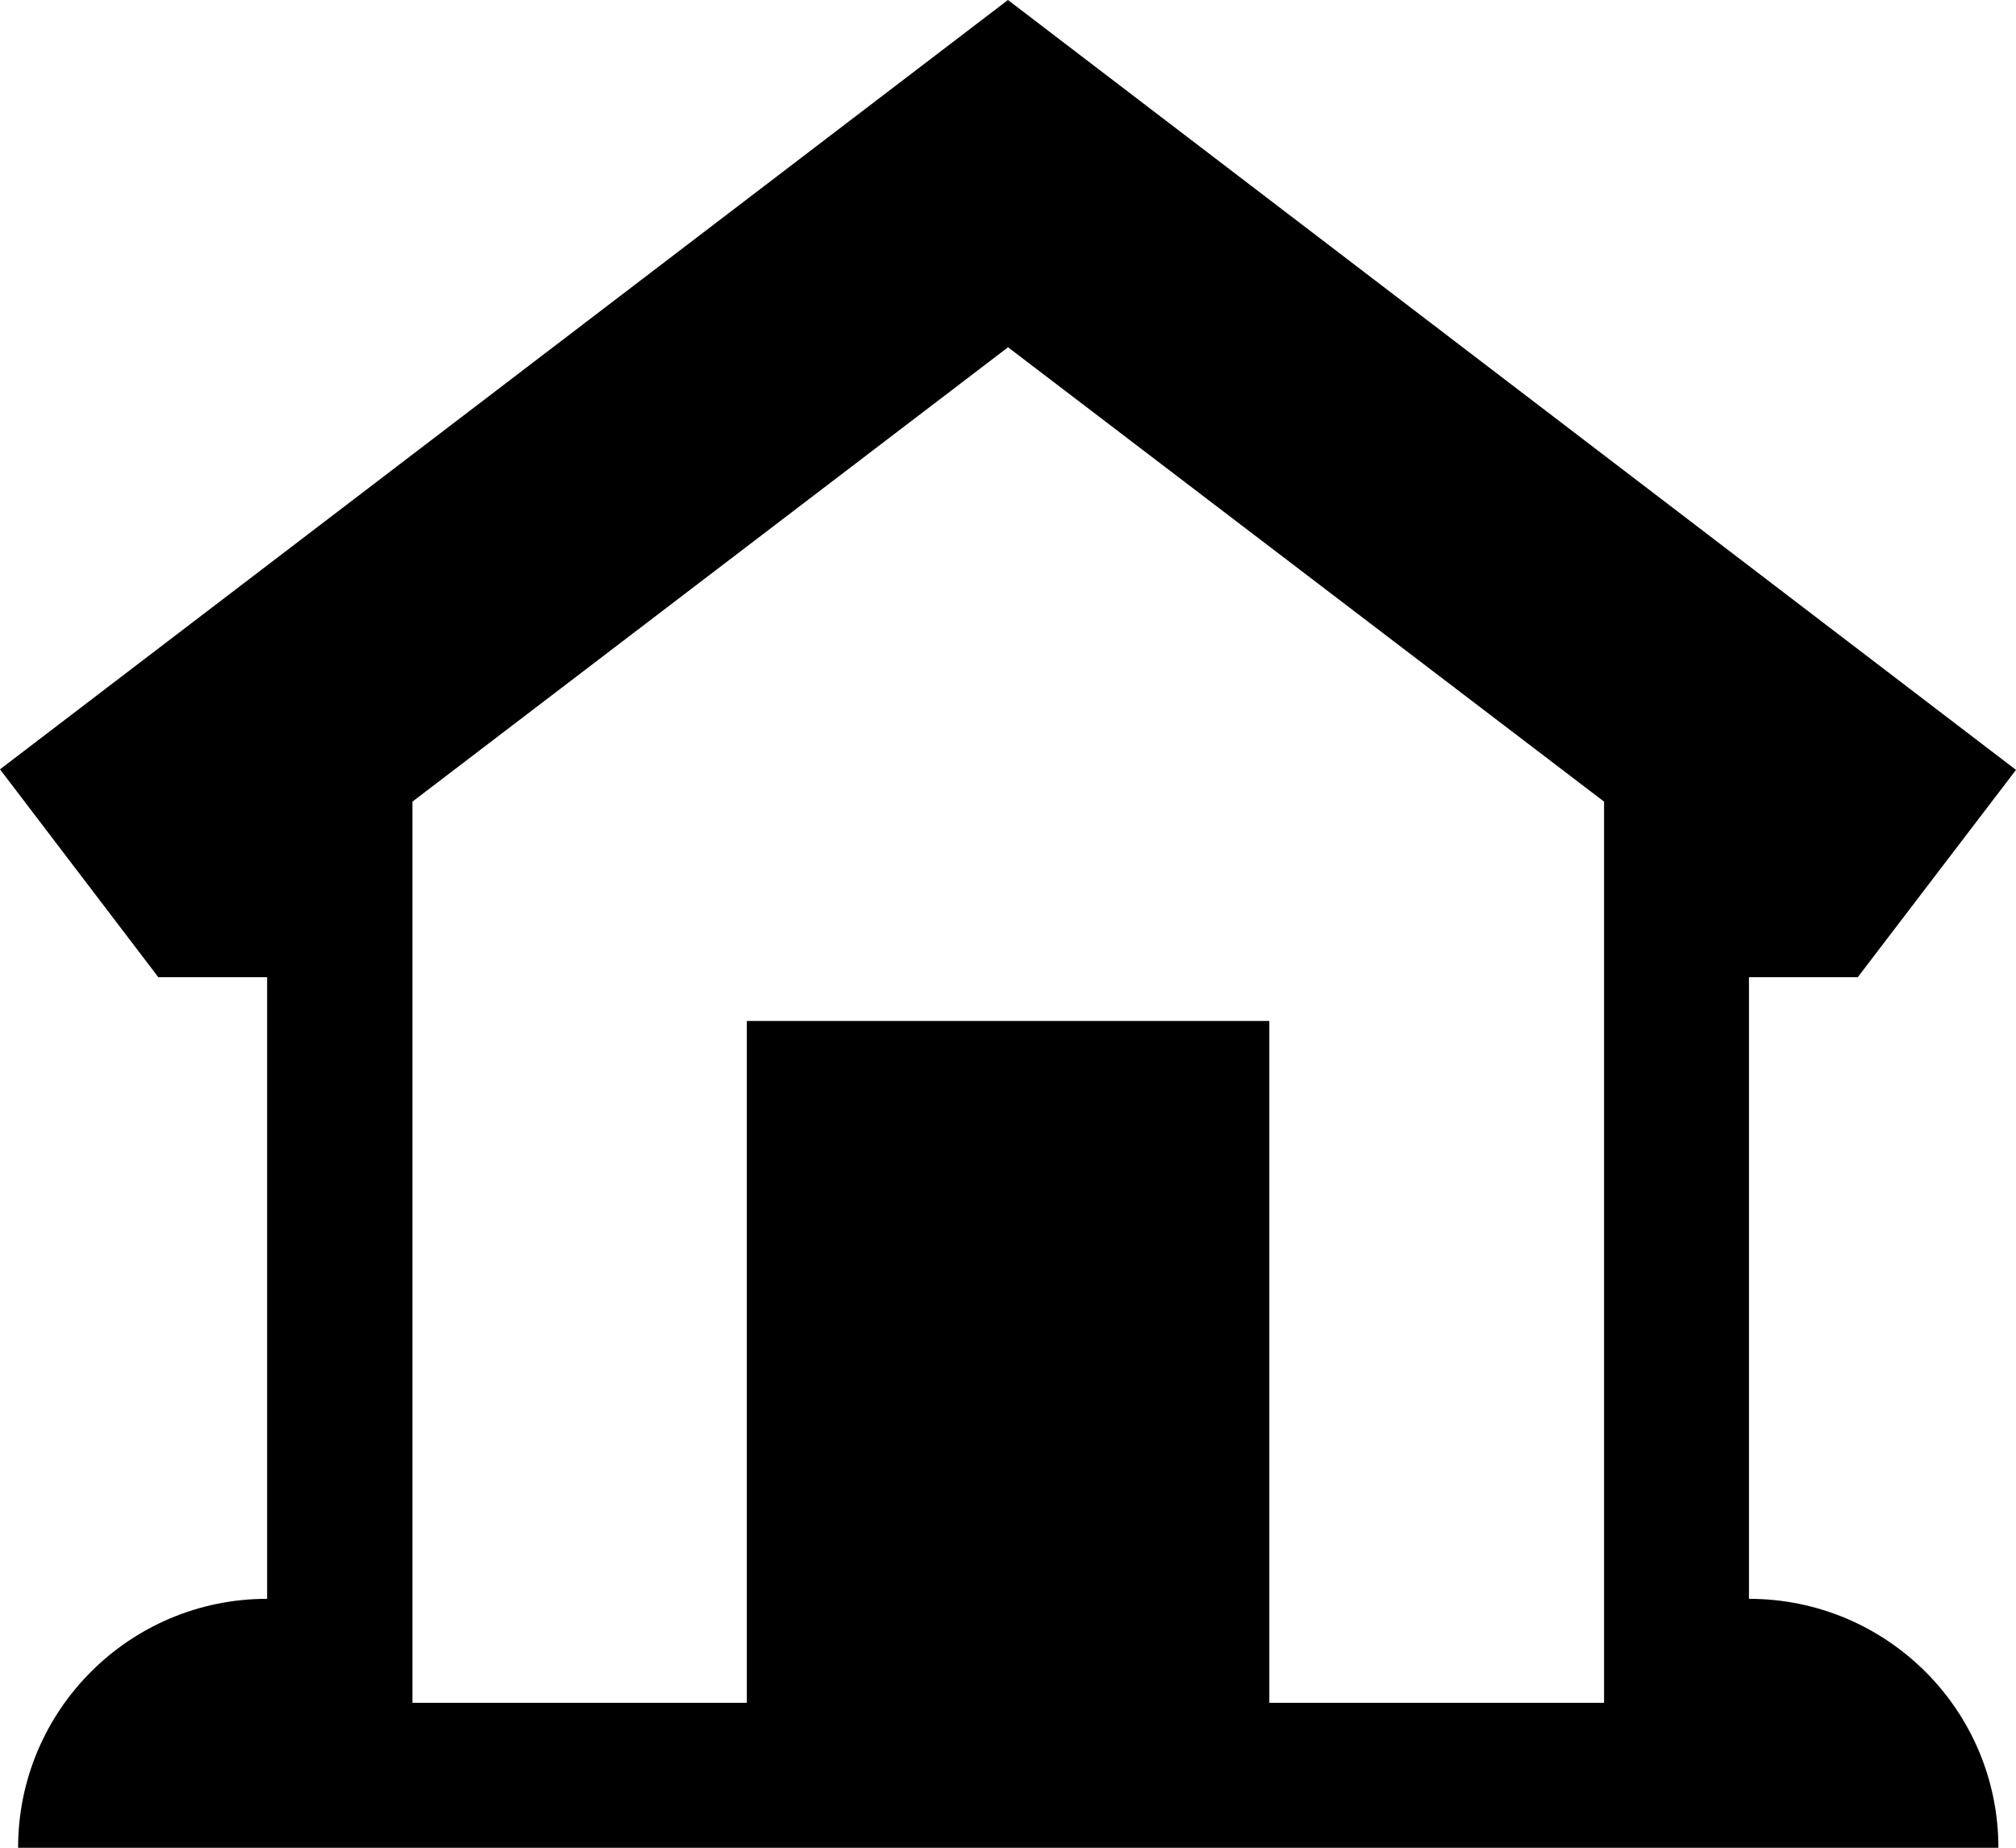 <?xml version="1.0" encoding="utf-8"?>
<!-- Generator: Adobe Illustrator 16.0.0, SVG Export Plug-In . SVG Version: 6.00 Build 0)  -->
<!DOCTYPE svg PUBLIC "-//W3C//DTD SVG 1.1//EN" "http://www.w3.org/Graphics/SVG/1.1/DTD/svg11.dtd">
<svg version="1.1" id="Layer_1" xmlns="http://www.w3.org/2000/svg" xmlns:xlink="http://www.w3.org/1999/xlink" x="0px" y="0px"
	 width="24.959px" height="22.88px" viewBox="0 0 24.959 22.88" enable-background="new 0 0 24.959 22.88" xml:space="preserve">
<path id="icon-home" d="M21.653,19.797V12.1H23l1.959-2.567L12.479,0L0,9.526L1.96,12.1h1.347v7.697c-1.7,0-3.083,1.377-3.083,3.083
	h3.083h18.346h3.088C24.741,21.174,23.358,19.797,21.653,19.797z M19.858,21.085h-4.143v-8.443H9.246v8.443h-4.14V9.926L12.48,4.3
	l7.379,5.626v11.159H19.858z"/>
</svg>
